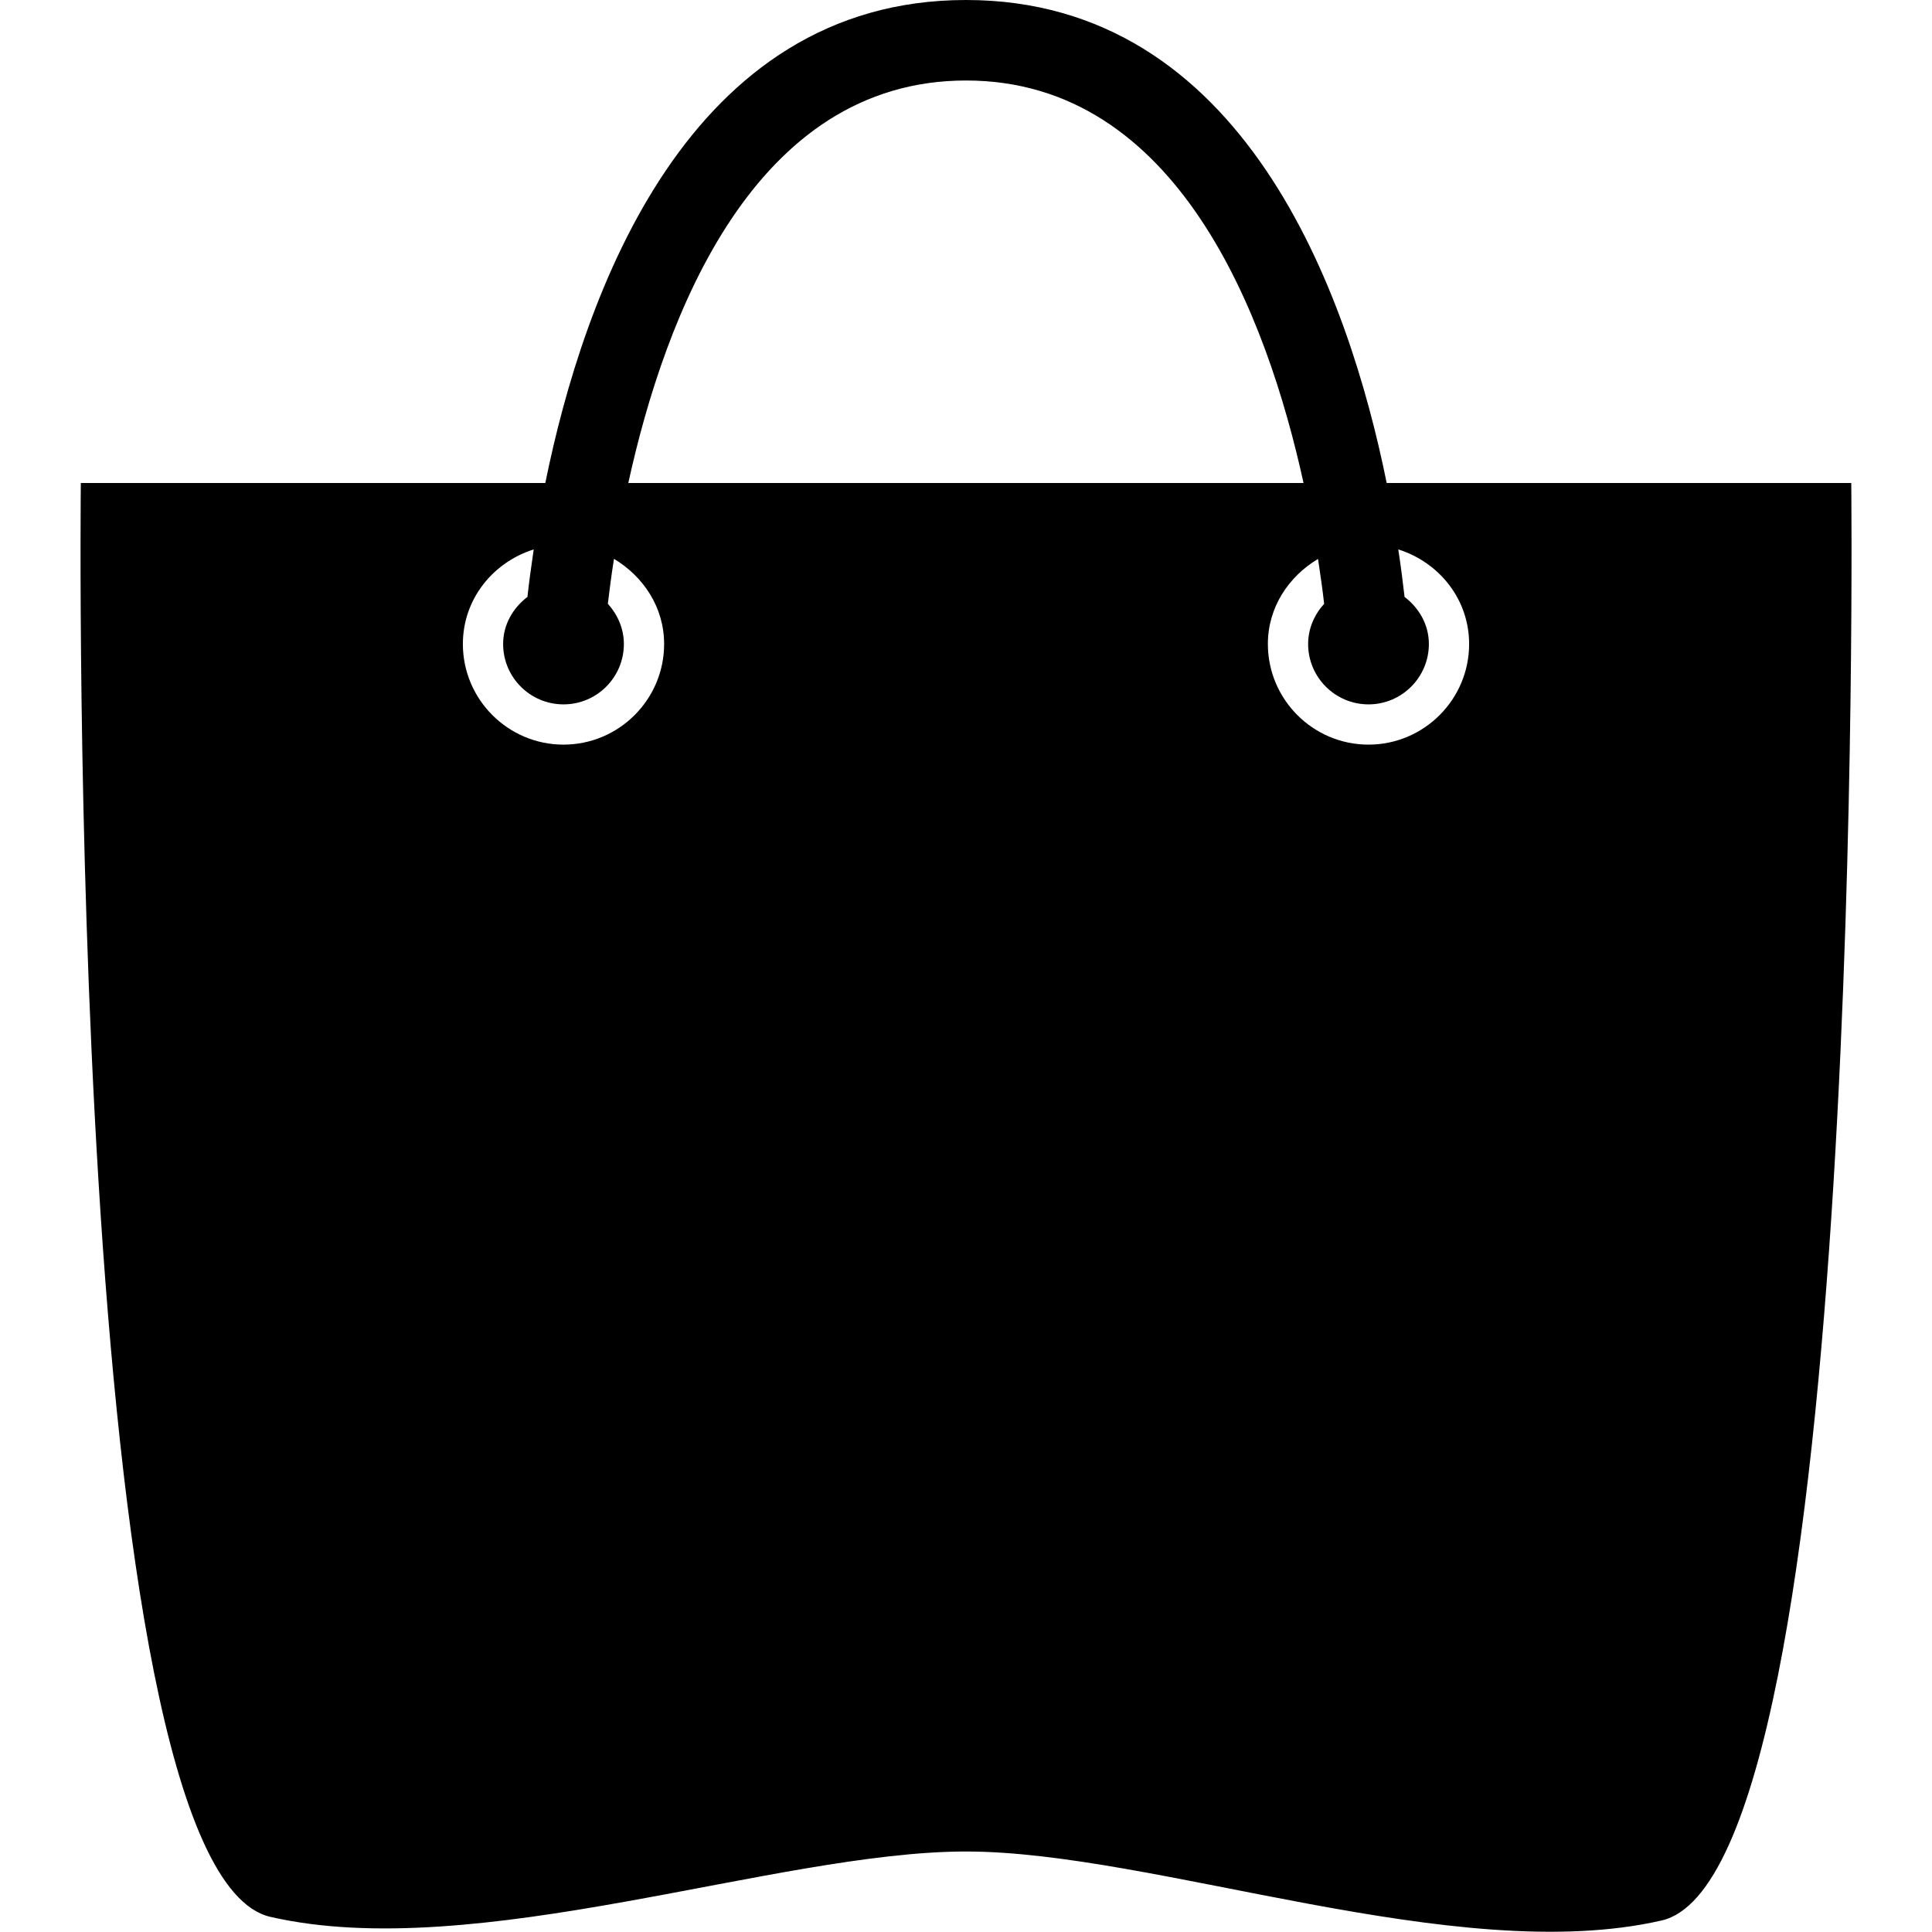 <?xml version="1.0" encoding="utf-8"?>
<!DOCTYPE svg PUBLIC "-//W3C//DTD SVG 1.1//EN" "http://www.w3.org/Graphics/SVG/1.1/DTD/svg11.dtd">
<svg version="1.1" xmlns="http://www.w3.org/2000/svg" xmlns:xlink="http://www.w3.org/1999/xlink" x="0px" y="0px" width="24px"
     height="24px" viewBox="0 0 24 24" enable-background="new 0 0 24 24" xml:space="preserve">
  <g id="Compound">
    <path d="M22.997,6h-5.771c-0.479-2.364-1.778-6-5.226-6C8.553,0,7.254,3.636,6.774,6h-5.77c0,0-0.197,17.227,2.355,17.812
	     C5.914,24.398,9.643,23,12,23c2.356,0,6.086,1.443,8.641,0.857C23.192,23.271,22.997,6,22.997,6z M7,9.25
	     C6.311,9.25,5.75,8.689,5.75,8c0-0.558,0.374-1.015,0.88-1.175c-0.033,0.224-0.06,0.423-0.078,0.59C6.373,7.552,6.25,7.758,6.25,8
	     c0,0.414,0.336,0.75,0.75,0.75S7.75,8.414,7.75,8c0-0.193-0.079-0.366-0.199-0.5c0.019-0.16,0.042-0.342,0.076-0.558
	     C7.992,7.161,8.25,7.544,8.25,8C8.25,8.689,7.689,9.25,7,9.25z M7.805,6c0.455-2.076,1.559-5,4.196-5c2.632,0,3.737,2.924,4.192,5
	     H7.805z M17,9.25c-0.689,0-1.25-0.561-1.25-1.25c0-0.456,0.258-0.838,0.623-1.057c0.033,0.216,0.058,0.398,0.076,0.558
	     C16.328,7.634,16.25,7.807,16.25,8c0,0.414,0.337,0.75,0.75,0.75S17.75,8.414,17.75,8c0-0.242-0.123-0.448-0.302-0.585
	     c-0.019-0.167-0.044-0.366-0.078-0.59C17.876,6.985,18.25,7.442,18.25,8C18.25,8.689,17.689,9.25,17,9.25z"/>
  </g>
</svg>
